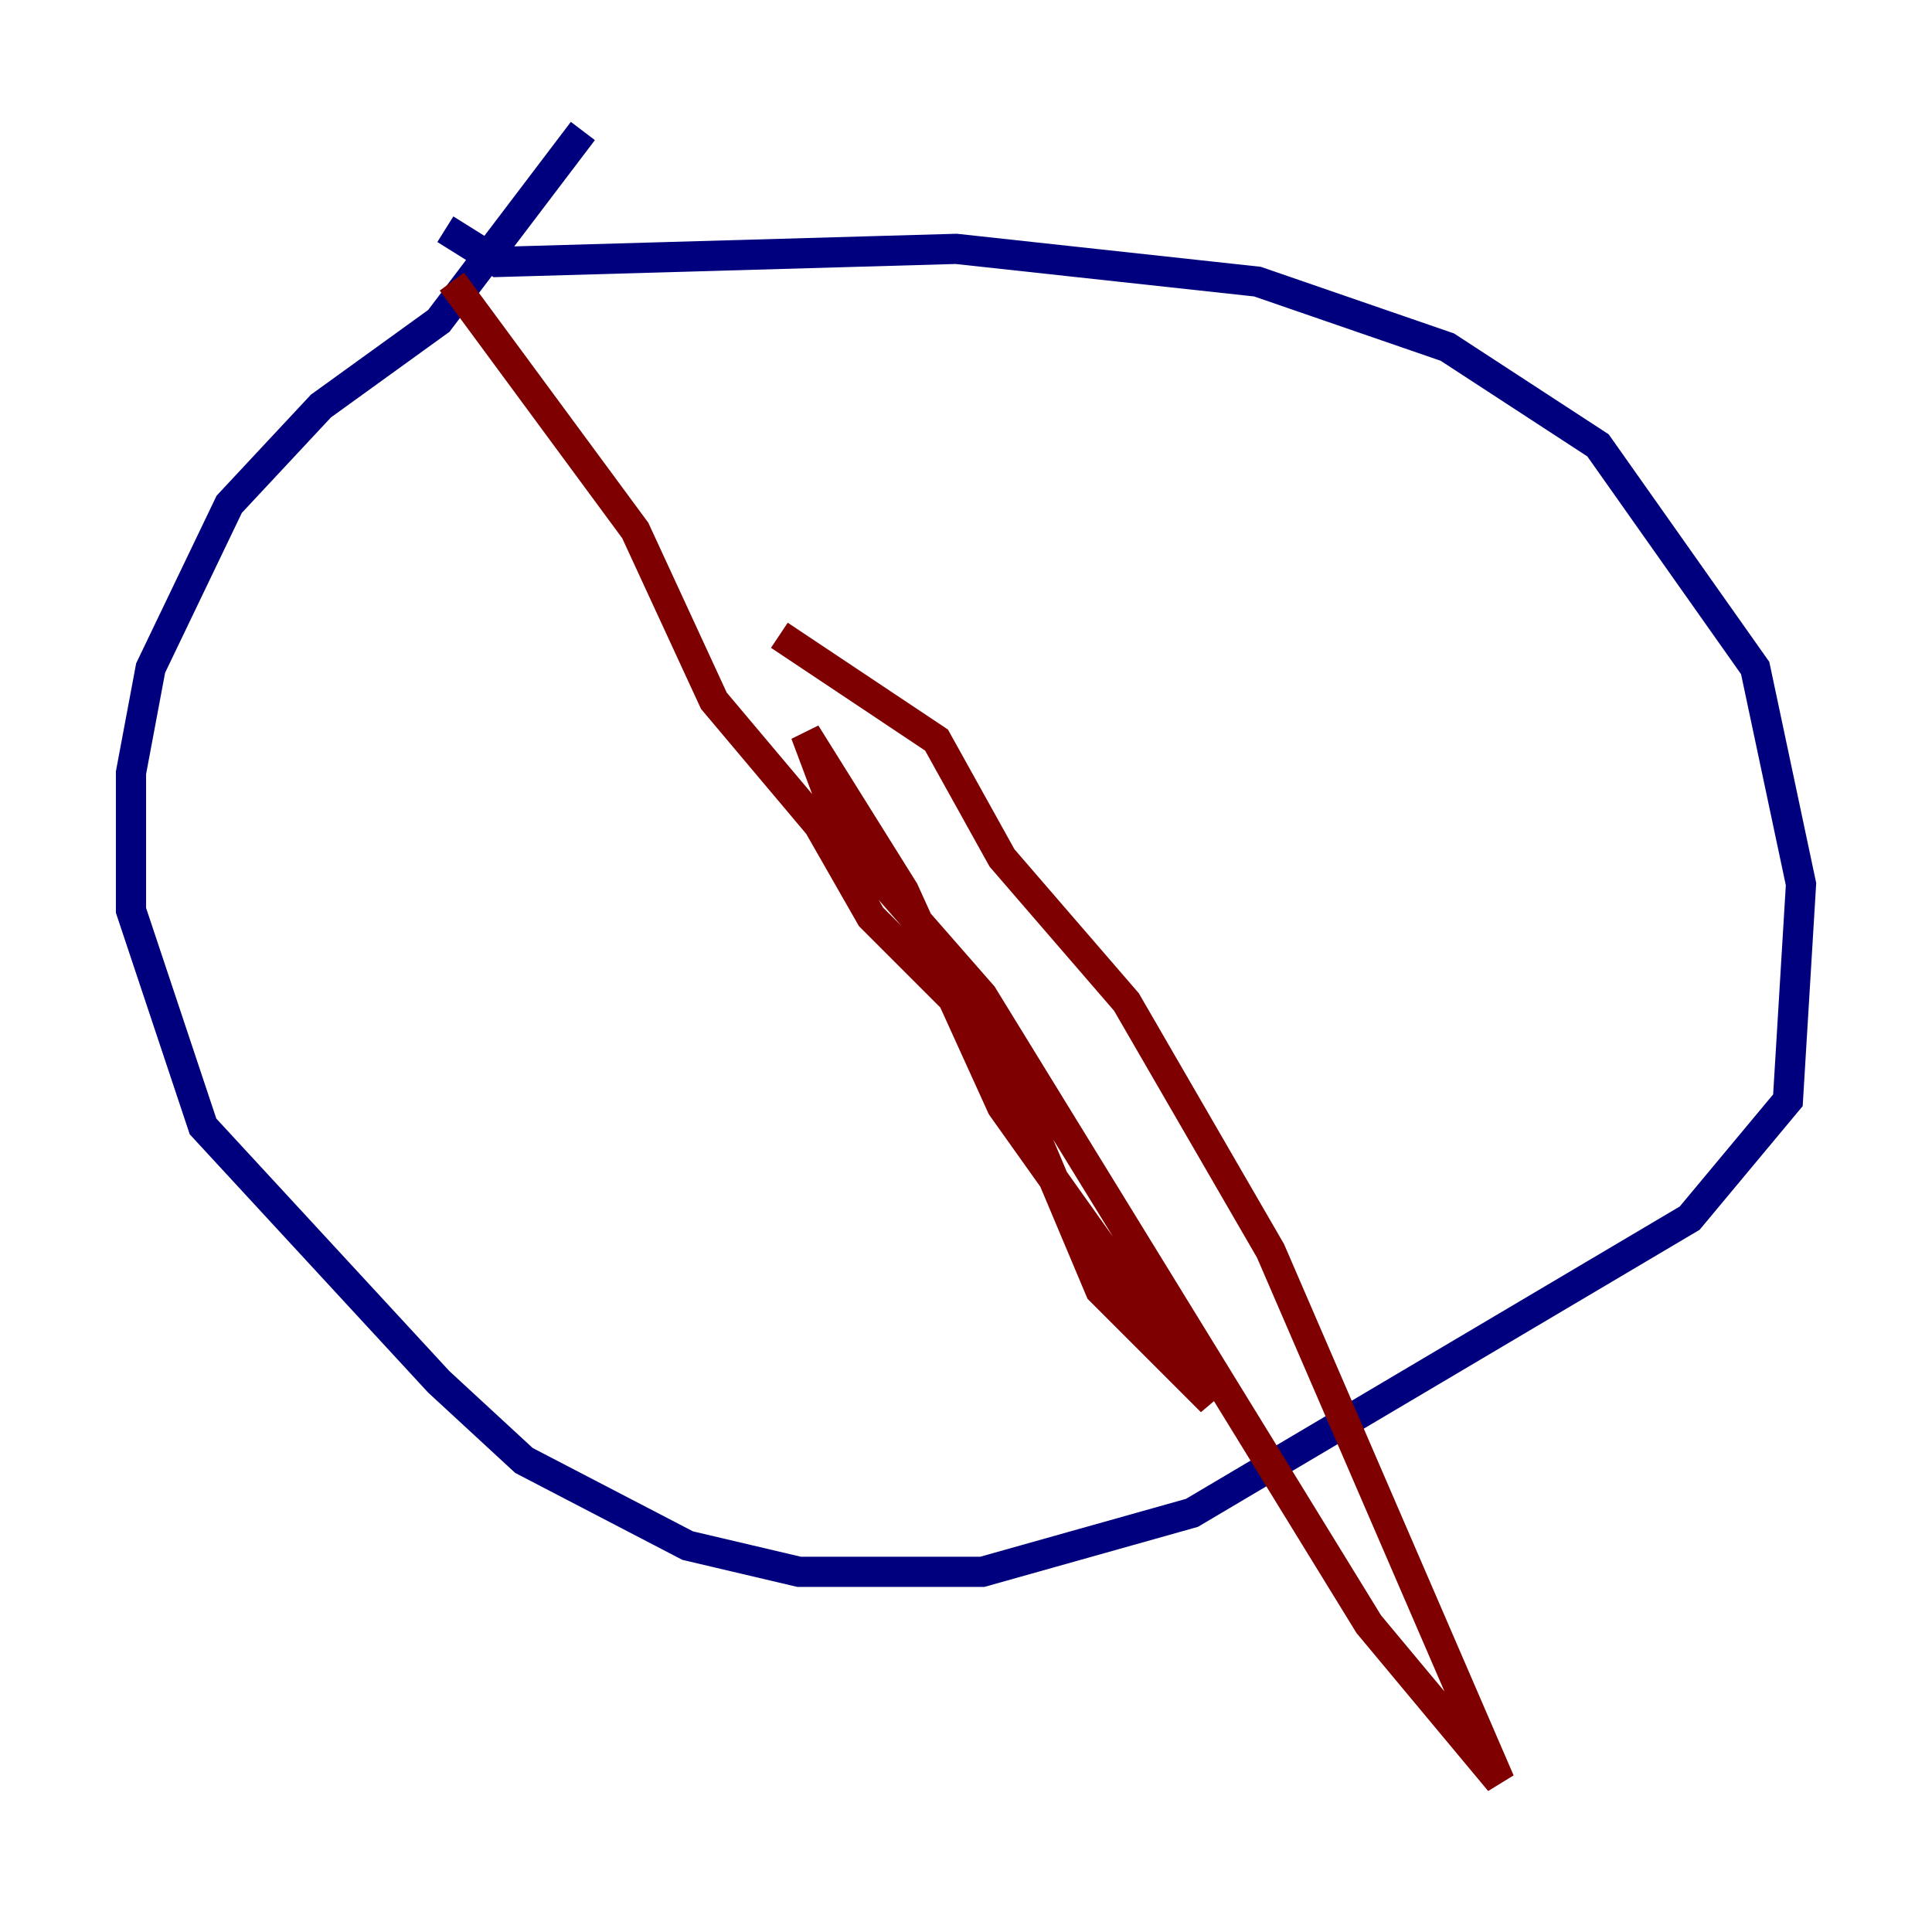 <?xml version="1.0" encoding="utf-8" ?>
<svg baseProfile="tiny" height="128" version="1.2" viewBox="0,0,128,128" width="128" xmlns="http://www.w3.org/2000/svg" xmlns:ev="http://www.w3.org/2001/xml-events" xmlns:xlink="http://www.w3.org/1999/xlink"><defs /><polyline fill="none" points="38.617,8.678 29.071,21.261 21.261,26.902 15.186,33.41 9.98,44.258 8.678,51.2 8.678,60.312 13.451,74.63 29.071,91.552 34.712,96.759 45.559,102.4 52.936,104.136 65.085,104.136 78.969,100.231 111.946,80.705 118.454,72.895 119.322,58.576 116.285,44.258 105.871,29.505 95.891,22.997 83.308,18.658 63.349,16.488 32.976,17.356 29.505,15.186" stroke="#00007f" stroke-width="2" /><polyline fill="none" points="29.939,18.658 42.088,35.146 47.295,46.427 54.237,54.671 57.709,60.746 65.953,68.99 72.895,85.478 80.271,92.854 66.386,73.329 59.878,59.01 53.37,48.597 55.973,55.539 65.085,65.953 90.685,107.607 99.363,118.02 84.176,82.875 74.63,66.386 66.386,56.841 62.047,49.031 51.634,42.088" stroke="#7f0000" stroke-width="2" /></svg>